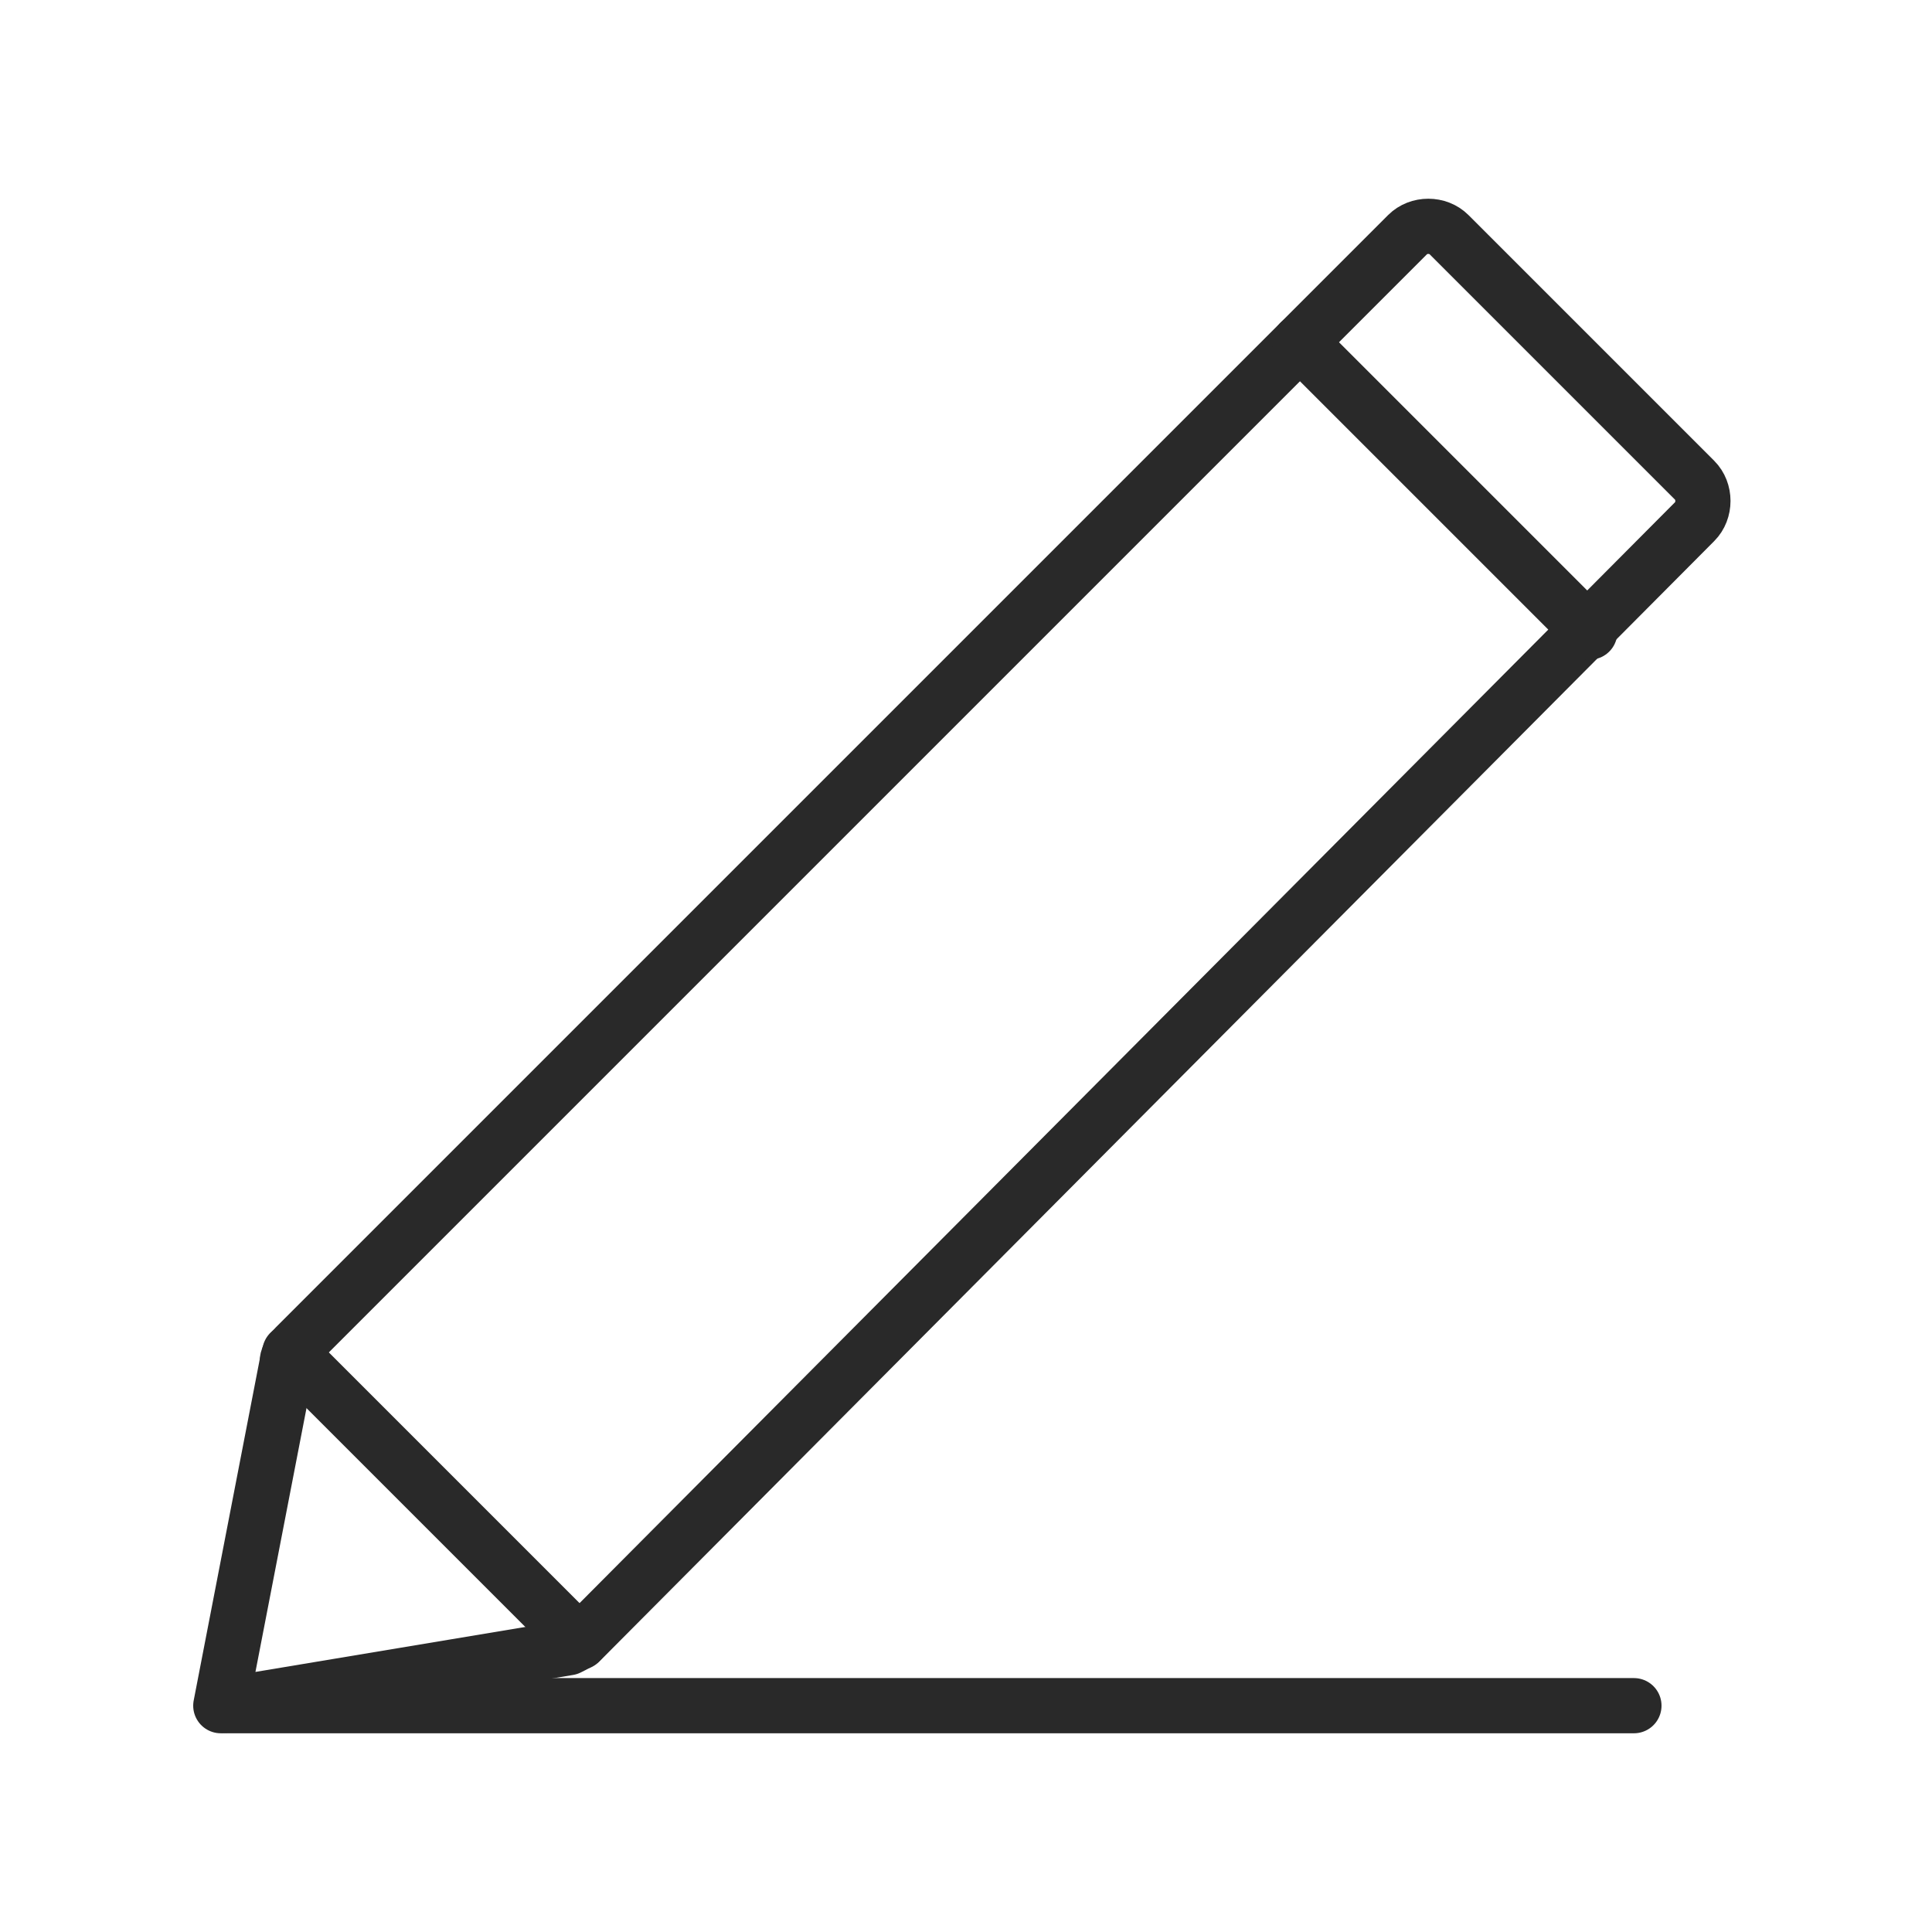 <?xml version="1.0" encoding="utf-8"?>
<!-- Generator: Adobe Illustrator 25.2.1, SVG Export Plug-In . SVG Version: 6.00 Build 0)  -->
<svg version="1.1" id="Layer_1" xmlns="http://www.w3.org/2000/svg" xmlns:xlink="http://www.w3.org/1999/xlink" x="0px" y="0px"
	 viewBox="0 0 70 70" style="enable-background:new 0 0 70 70;" xml:space="preserve">
<style type="text/css">
	.st0{fill:none;stroke:#292929;stroke-width:2;stroke-linecap:round;stroke-linejoin:round;stroke-miterlimit:10;}
	.st1{fill:none;stroke:#292929;stroke-width:2;stroke-linecap:round;stroke-linejoin:round;}
</style>
<path class="st0" d="M20.6,59.7L8,61.8l2.4-12.4c0-0.2,0.1-0.4,0.3-0.6L51,8.5c0.4-0.4,1.1-0.4,1.5,0l8.9,8.9c0.4,0.4,0.4,1.1,0,1.5
	L21.1,59.4C21,59.5,20.8,59.6,20.6,59.7z"/>
<path class="st0" d="M47.1,12.4l10.5,10.5"/>
<path class="st0" d="M10.5,49L21,59.5"/>
<path class="st1" d="M8.2,61.8h51H8.2z"/>
</svg>
